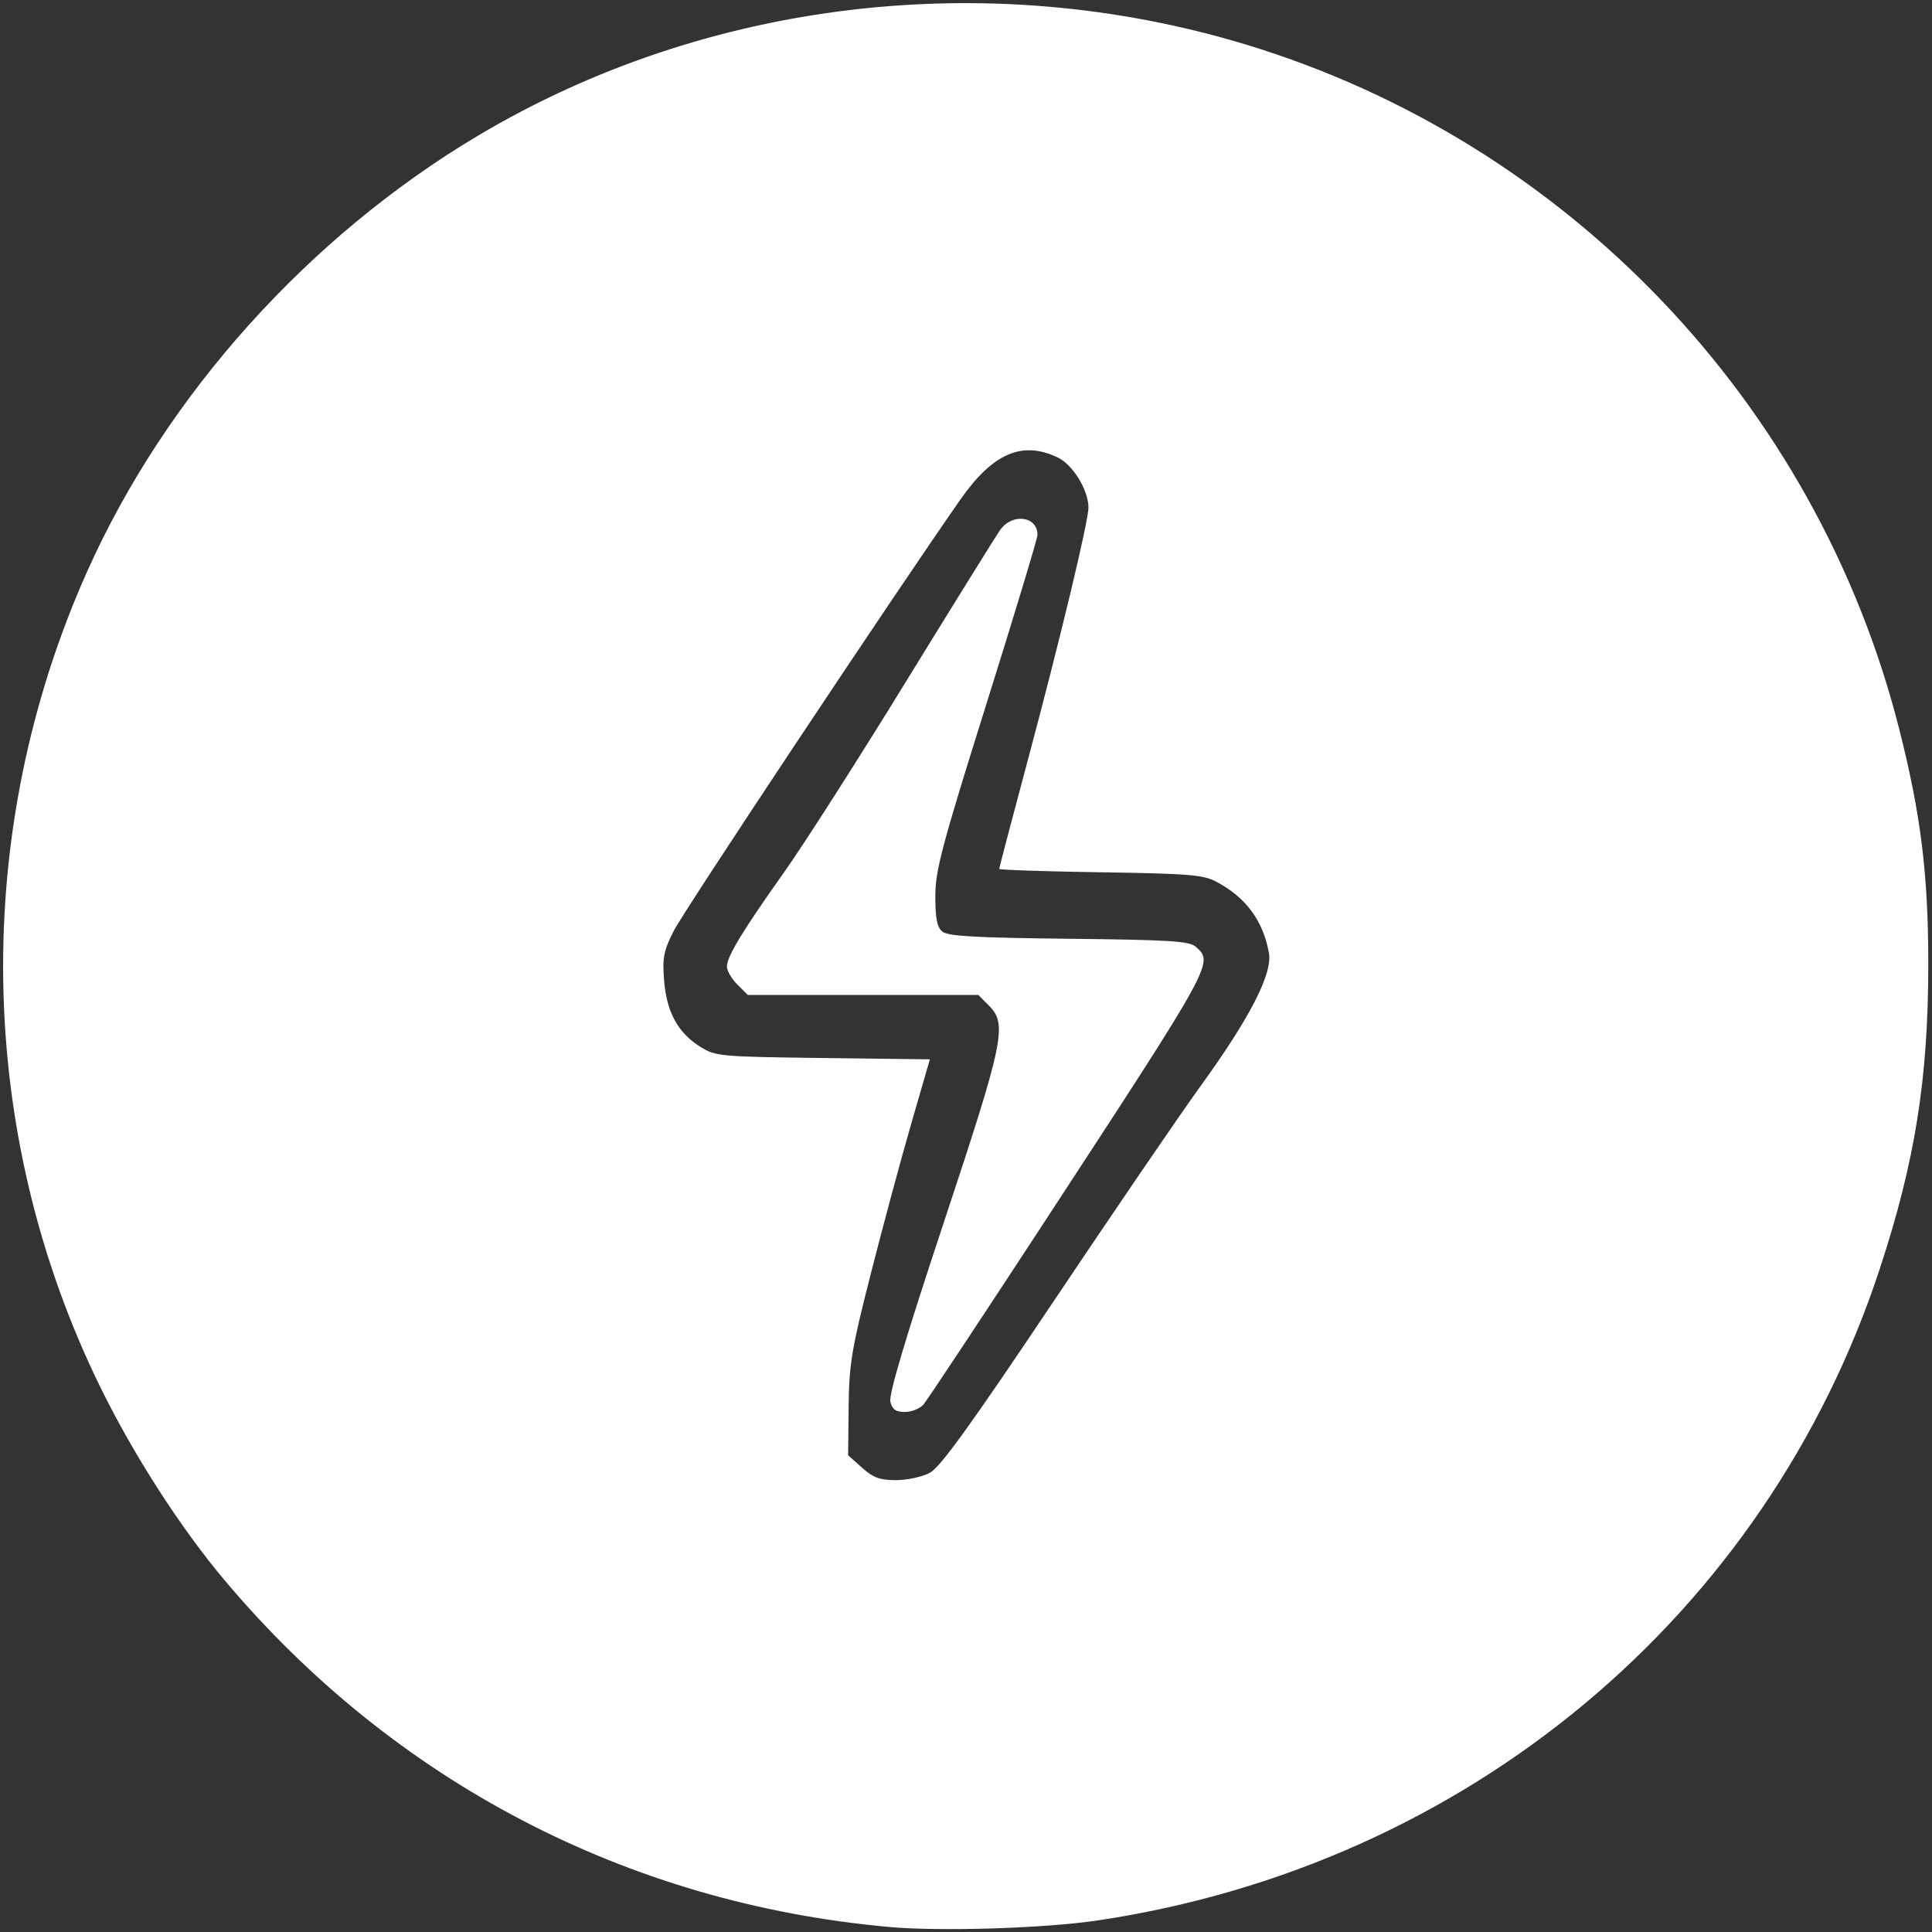 <?xml version="1.0" encoding="UTF-8" standalone="no"?>
<svg
   xmlns:dc="http://purl.org/dc/elements/1.1/"
   xmlns:cc="http://creativecommons.org/ns#"
   xmlns:rdf="http://www.w3.org/1999/02/22-rdf-syntax-ns#"
   xmlns:svg="http://www.w3.org/2000/svg"
   xmlns="http://www.w3.org/2000/svg"
   xmlns:sodipodi="http://sodipodi.sourceforge.net/DTD/sodipodi-0.dtd"
   xmlns:inkscape="http://www.inkscape.org/namespaces/inkscape"
   inkscape:version="1.1-dev (e75a8e00e8, 2019-12-28)"
   sodipodi:docname="profit.svg"
   xml:space="preserve"
   style="enable-background:new 0 0 64 64;"
   viewBox="0 0 64 64"
   height="64px"
   width="64px"
   y="0px"
   x="0px"
   id="Capa_1"
   version="1.1"><rect x="0" y="0" width="64" height="64" fill="#333333" stroke="none"/><defs
   id="defs44" /><sodipodi:namedview
   inkscape:current-layer="Capa_1"
   inkscape:window-maximized="1"
   inkscape:window-y="39"
   inkscape:window-x="55"
   inkscape:cy="23.964758"
   inkscape:cx="32"
   inkscape:zoom="7.09375"
   showgrid="false"
   id="namedview42"
   inkscape:window-height="704"
   inkscape:window-width="1311"
   inkscape:pageshadow="2"
   inkscape:pageopacity="0"
   guidetolerance="10"
   gridtolerance="10"
   objecttolerance="10"
   borderopacity="1"
   inkscape:document-rotation="0"
   bordercolor="#666666"
   pagecolor="#ffffff" />

<g
   id="g11">
</g>
<g
   id="g13">
</g>
<g
   id="g15">
</g>
<g
   id="g17">
</g>
<g
   id="g19">
</g>
<g
   id="g21">
</g>
<g
   id="g23">
</g>
<g
   id="g25">
</g>
<g
   id="g27">
</g>
<g
   id="g29">
</g>
<g
   id="g31">
</g>
<g
   id="g33">
</g>
<g
   id="g35">
</g>
<g
   id="g37">
</g>
<g
   id="g39">
</g>
<path
   inkscape:connector-curvature="0"
   id="path48"
   d="M 29.431,63.831 C 20.778,63.049 13.058,59.019 7.447,52.356 5.995,50.632 4.457,48.248 3.354,46.012 -0.816,37.561 -0.982,27.563 2.902,18.898 5.509,13.084 10.216,7.841 15.831,4.496 c 7.55,-4.498 16.904,-5.608 25.442,-3.02 10.642,3.226 18.893,11.865 21.635,22.652 0.725,2.852 0.971,4.843 0.969,7.844 -0.003,3.771 -0.438,6.5 -1.604,10.05 C 58.499,53.514 48.592,61.779 36.394,63.612 c -1.781,0.268 -5.229,0.376 -6.963,0.22 z m 1.38,-15.049 c 0.342,-0.185 1.36,-1.597 4.091,-5.674 1.999,-2.985 4.187,-6.189 4.86,-7.119 1.644,-2.27 2.397,-3.736 2.273,-4.422 -0.194,-1.071 -0.764,-1.841 -1.746,-2.361 -0.431,-0.228 -0.917,-0.267 -3.841,-0.311 -1.841,-0.028 -3.348,-0.078 -3.348,-0.112 0,-0.034 0.437,-1.693 0.97,-3.687 1.05,-3.923 1.992,-7.851 1.987,-8.287 -0.007,-0.587 -0.52,-1.419 -1.022,-1.657 -1.179,-0.56 -2.15,-0.137 -3.226,1.403 -2.188,3.131 -9.156,13.617 -9.492,14.284 -0.335,0.665 -0.378,0.887 -0.317,1.648 0.084,1.045 0.46,1.731 1.204,2.193 0.502,0.312 0.651,0.326 4.06,0.368 l 3.539,0.044 -0.62,2.141 c -0.341,1.178 -0.942,3.41 -1.337,4.961 -0.64,2.515 -0.719,2.992 -0.734,4.416 l -0.017,1.597 0.46,0.412 c 0.372,0.333 0.589,0.412 1.13,0.412 0.37,0 0.873,-0.11 1.125,-0.247 z"
   style="fill:#ffffff;stroke-width:0.141" /><path
   inkscape:connector-curvature="0"
   id="path50"
   d="m 29.495,46.433 c -0.058,-0.233 0.501,-2.112 1.759,-5.905 2.015,-6.076 2.123,-6.598 1.499,-7.223 L 32.408,32.959 h -3.819 -3.819 l -0.346,-0.346 c -0.19,-0.19 -0.345,-0.46 -0.344,-0.599 0.003,-0.333 0.524,-1.189 1.917,-3.152 0.629,-0.887 2.431,-3.705 4.003,-6.264 1.572,-2.559 2.981,-4.826 3.13,-5.04 0.4,-0.572 1.238,-0.463 1.238,0.16 0,0.115 -0.761,2.636 -1.692,5.601 -1.481,4.721 -1.692,5.513 -1.692,6.37 0,0.738 0.057,1.026 0.233,1.172 0.182,0.151 1.093,0.203 4.192,0.237 3.385,0.037 3.995,0.076 4.208,0.269 0.59,0.534 0.599,0.517 -5.033,9.133 -2.078,3.179 -3.875,5.891 -3.993,6.026 -0.118,0.136 -0.394,0.247 -0.613,0.247 -0.304,0 -0.419,-0.081 -0.484,-0.341 z"
   style="fill:#ffffff;stroke-width:0.141" /></svg>
